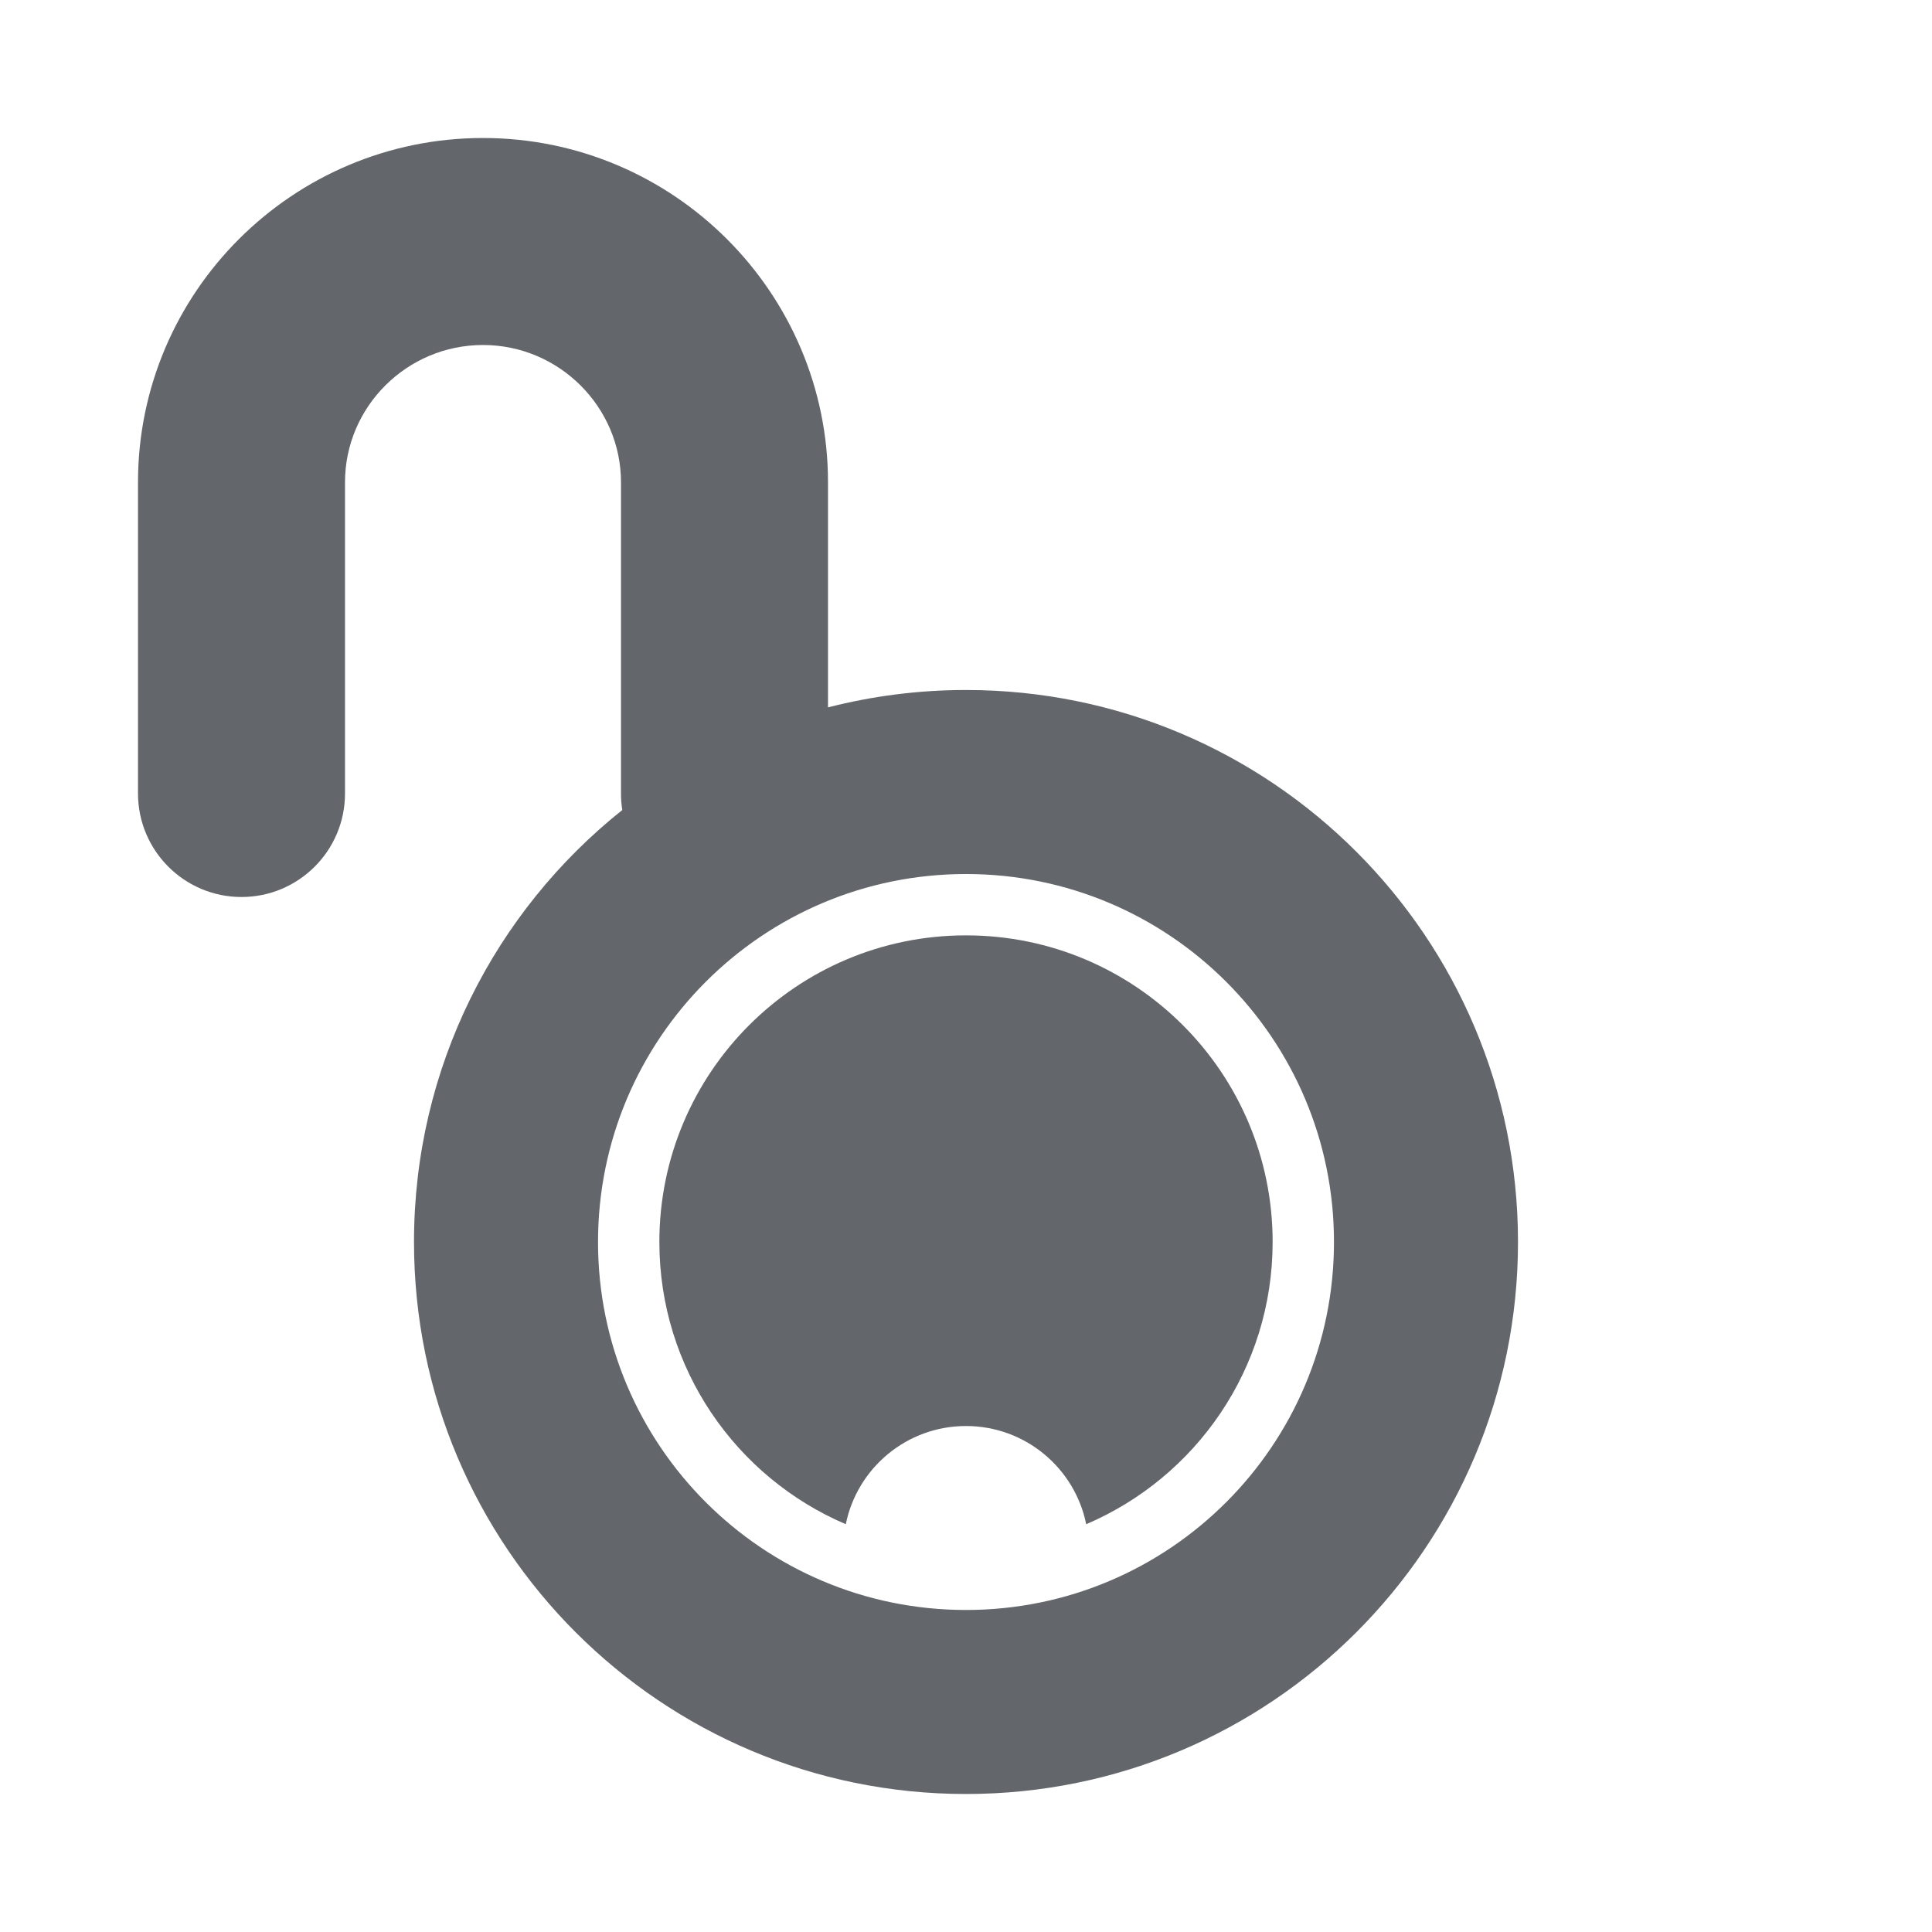 <?xml version="1.0" encoding="UTF-8"?>
<svg width="28px" height="28px" viewBox="0 0 28 28" version="1.1" xmlns="http://www.w3.org/2000/svg" xmlns:xlink="http://www.w3.org/1999/xlink">
    <!-- Generator: Sketch 46.2 (44496) - http://www.bohemiancoding.com/sketch -->
    <title>unlocked</title>
    <desc>Created with Sketch.</desc>
    <defs></defs>
    <g id="Icons" stroke="none" stroke-width="1" fill="none" fill-rule="evenodd">
        <g id="unlocked" fill="#63666A">
            <path d="M9.019,11.739 C9.006,11.661 9,11.581 9,11.5 L9,6.99 C9,5.897 8.102,5 7,5 C5.897,5 5,5.895 5,6.99 L5,11.5 C5,12.328 4.328,13 3.5,13 C2.672,13 2,12.328 2,11.5 L2,6.99 C2,4.234 4.244,2 7,2 C9.761,2 12,4.243 12,6.99 L12,10.252 C12.639,10.088 13.309,10 14,10 C18.418,10 22,13.582 22,18 C22,22.418 18.418,26 14,26 C9.582,26 6,22.418 6,18 C6,15.465 7.179,13.205 9.019,11.739 Z M14,12.667 C11.054,12.667 8.667,15.054 8.667,18 C8.667,20.946 11.054,23.333 14,23.333 C16.946,23.333 19.333,20.946 19.333,18 C19.333,15.054 16.946,12.667 14,12.667 Z M15.742,22.09 L15.742,22.09 C15.578,21.278 14.86,20.667 14,20.667 C13.14,20.667 12.422,21.278 12.258,22.09 C10.669,21.412 9.556,19.836 9.556,18 C9.556,15.545 11.545,13.556 14,13.556 C16.455,13.556 18.444,15.545 18.444,18 C18.444,19.836 17.331,21.412 15.742,22.09 Z"></path>
        </g>
    </g>
</svg>